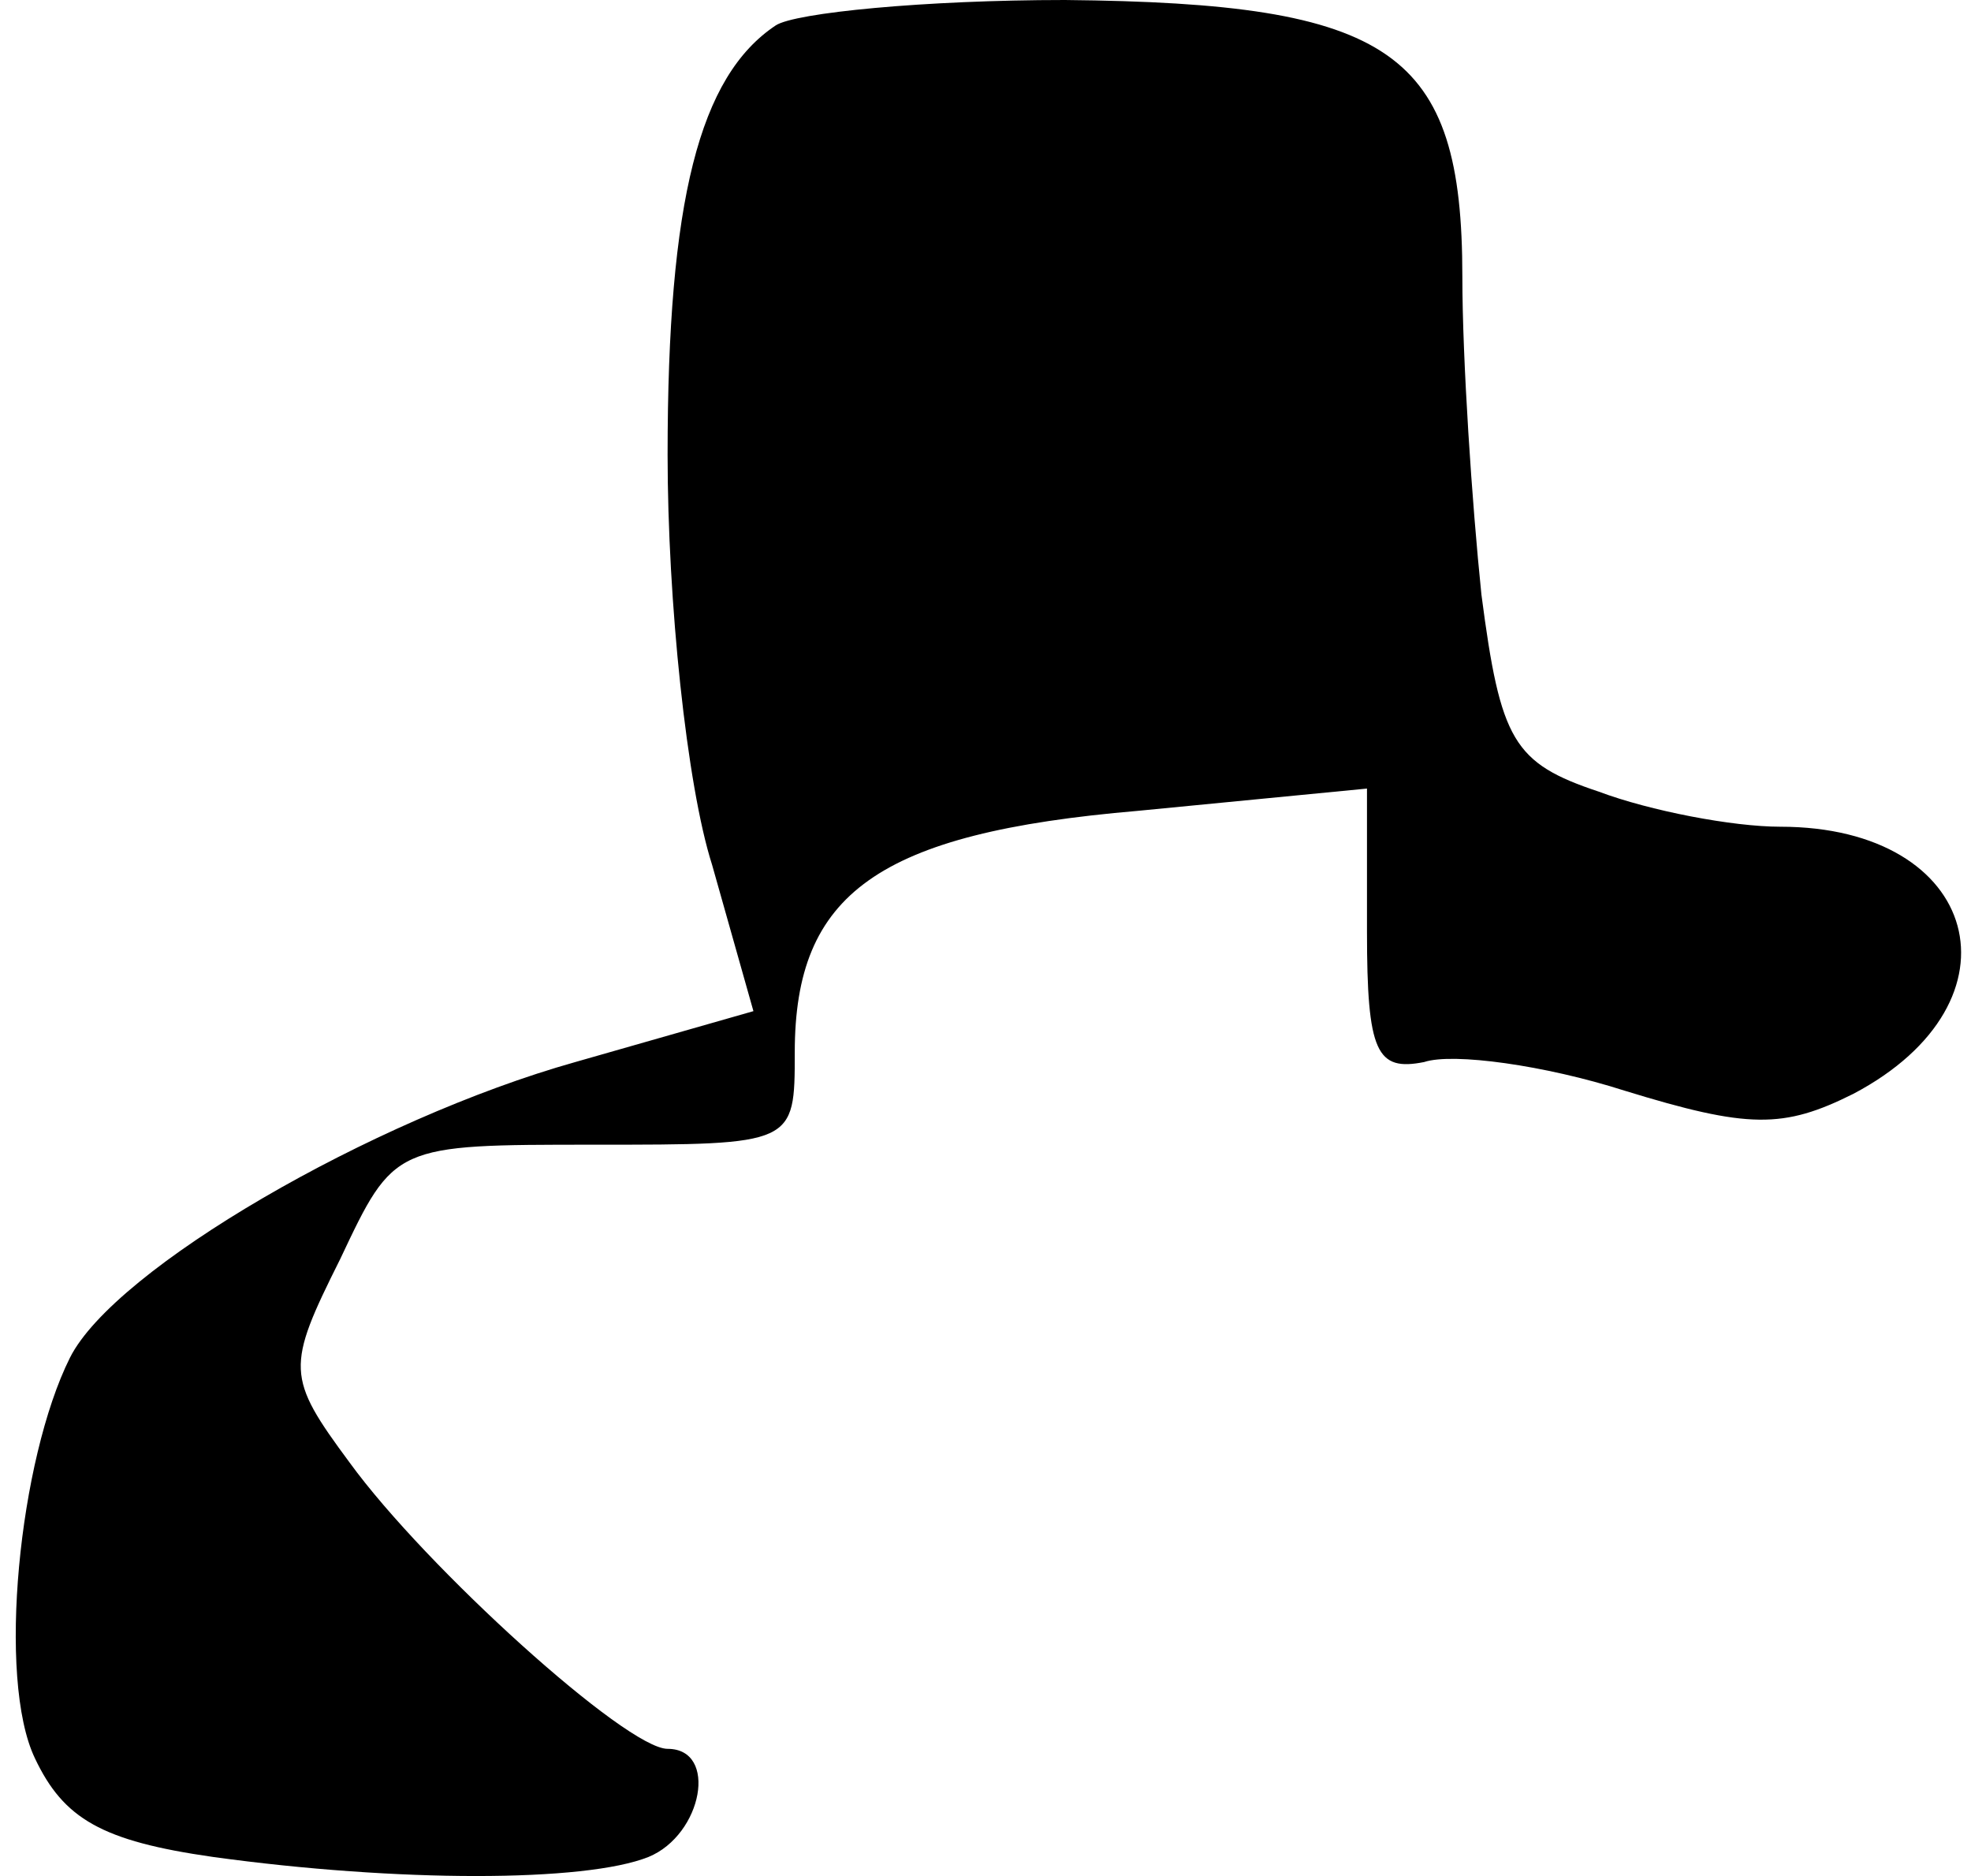 <?xml version="1.0" standalone="no"?>
<!DOCTYPE svg PUBLIC "-//W3C//DTD SVG 20010904//EN"
 "http://www.w3.org/TR/2001/REC-SVG-20010904/DTD/svg10.dtd">
<svg version="1.0" xmlns="http://www.w3.org/2000/svg"
 width="62pt" height="59pt" viewBox="0 0 62 59"
 preserveAspectRatio="xMidYMid meet">
<g transform="translate(0,59) scale(0.1,-0.1)"
fill="#000000" stroke="none">
<path fill="#000000" stroke="none" d="M244 582 c-24 -16 -34 -55 -34 -135 0
-46 6 -104 14 -129 l13 -46 -56 -16 c-64 -18 -145 -65 -159 -93 -16 -32 -23
-101 -11 -126 9 -19 21 -26 56 -31 58 -8 117 -8 137 0 17 7 22 34 6 34 -13 0
-76 57 -100 90 -20 27 -20 30 -3 64 17 36 17 36 80 36 63 0 63 0 63 29 0 50
26 69 108 76 l72 7 0 -45 c0 -38 3 -44 18 -41 9 3 38 -1 63 -9 39 -12 50 -12
72 -1 55 29 40 84 -23 84 -15 0 -41 5 -57 11 -27 9 -31 16 -37 62 -3 29 -6 74
-6 100 0 71 -22 86 -125 87 -44 0 -85 -4 -91 -8z"/>
</g>
</svg>
